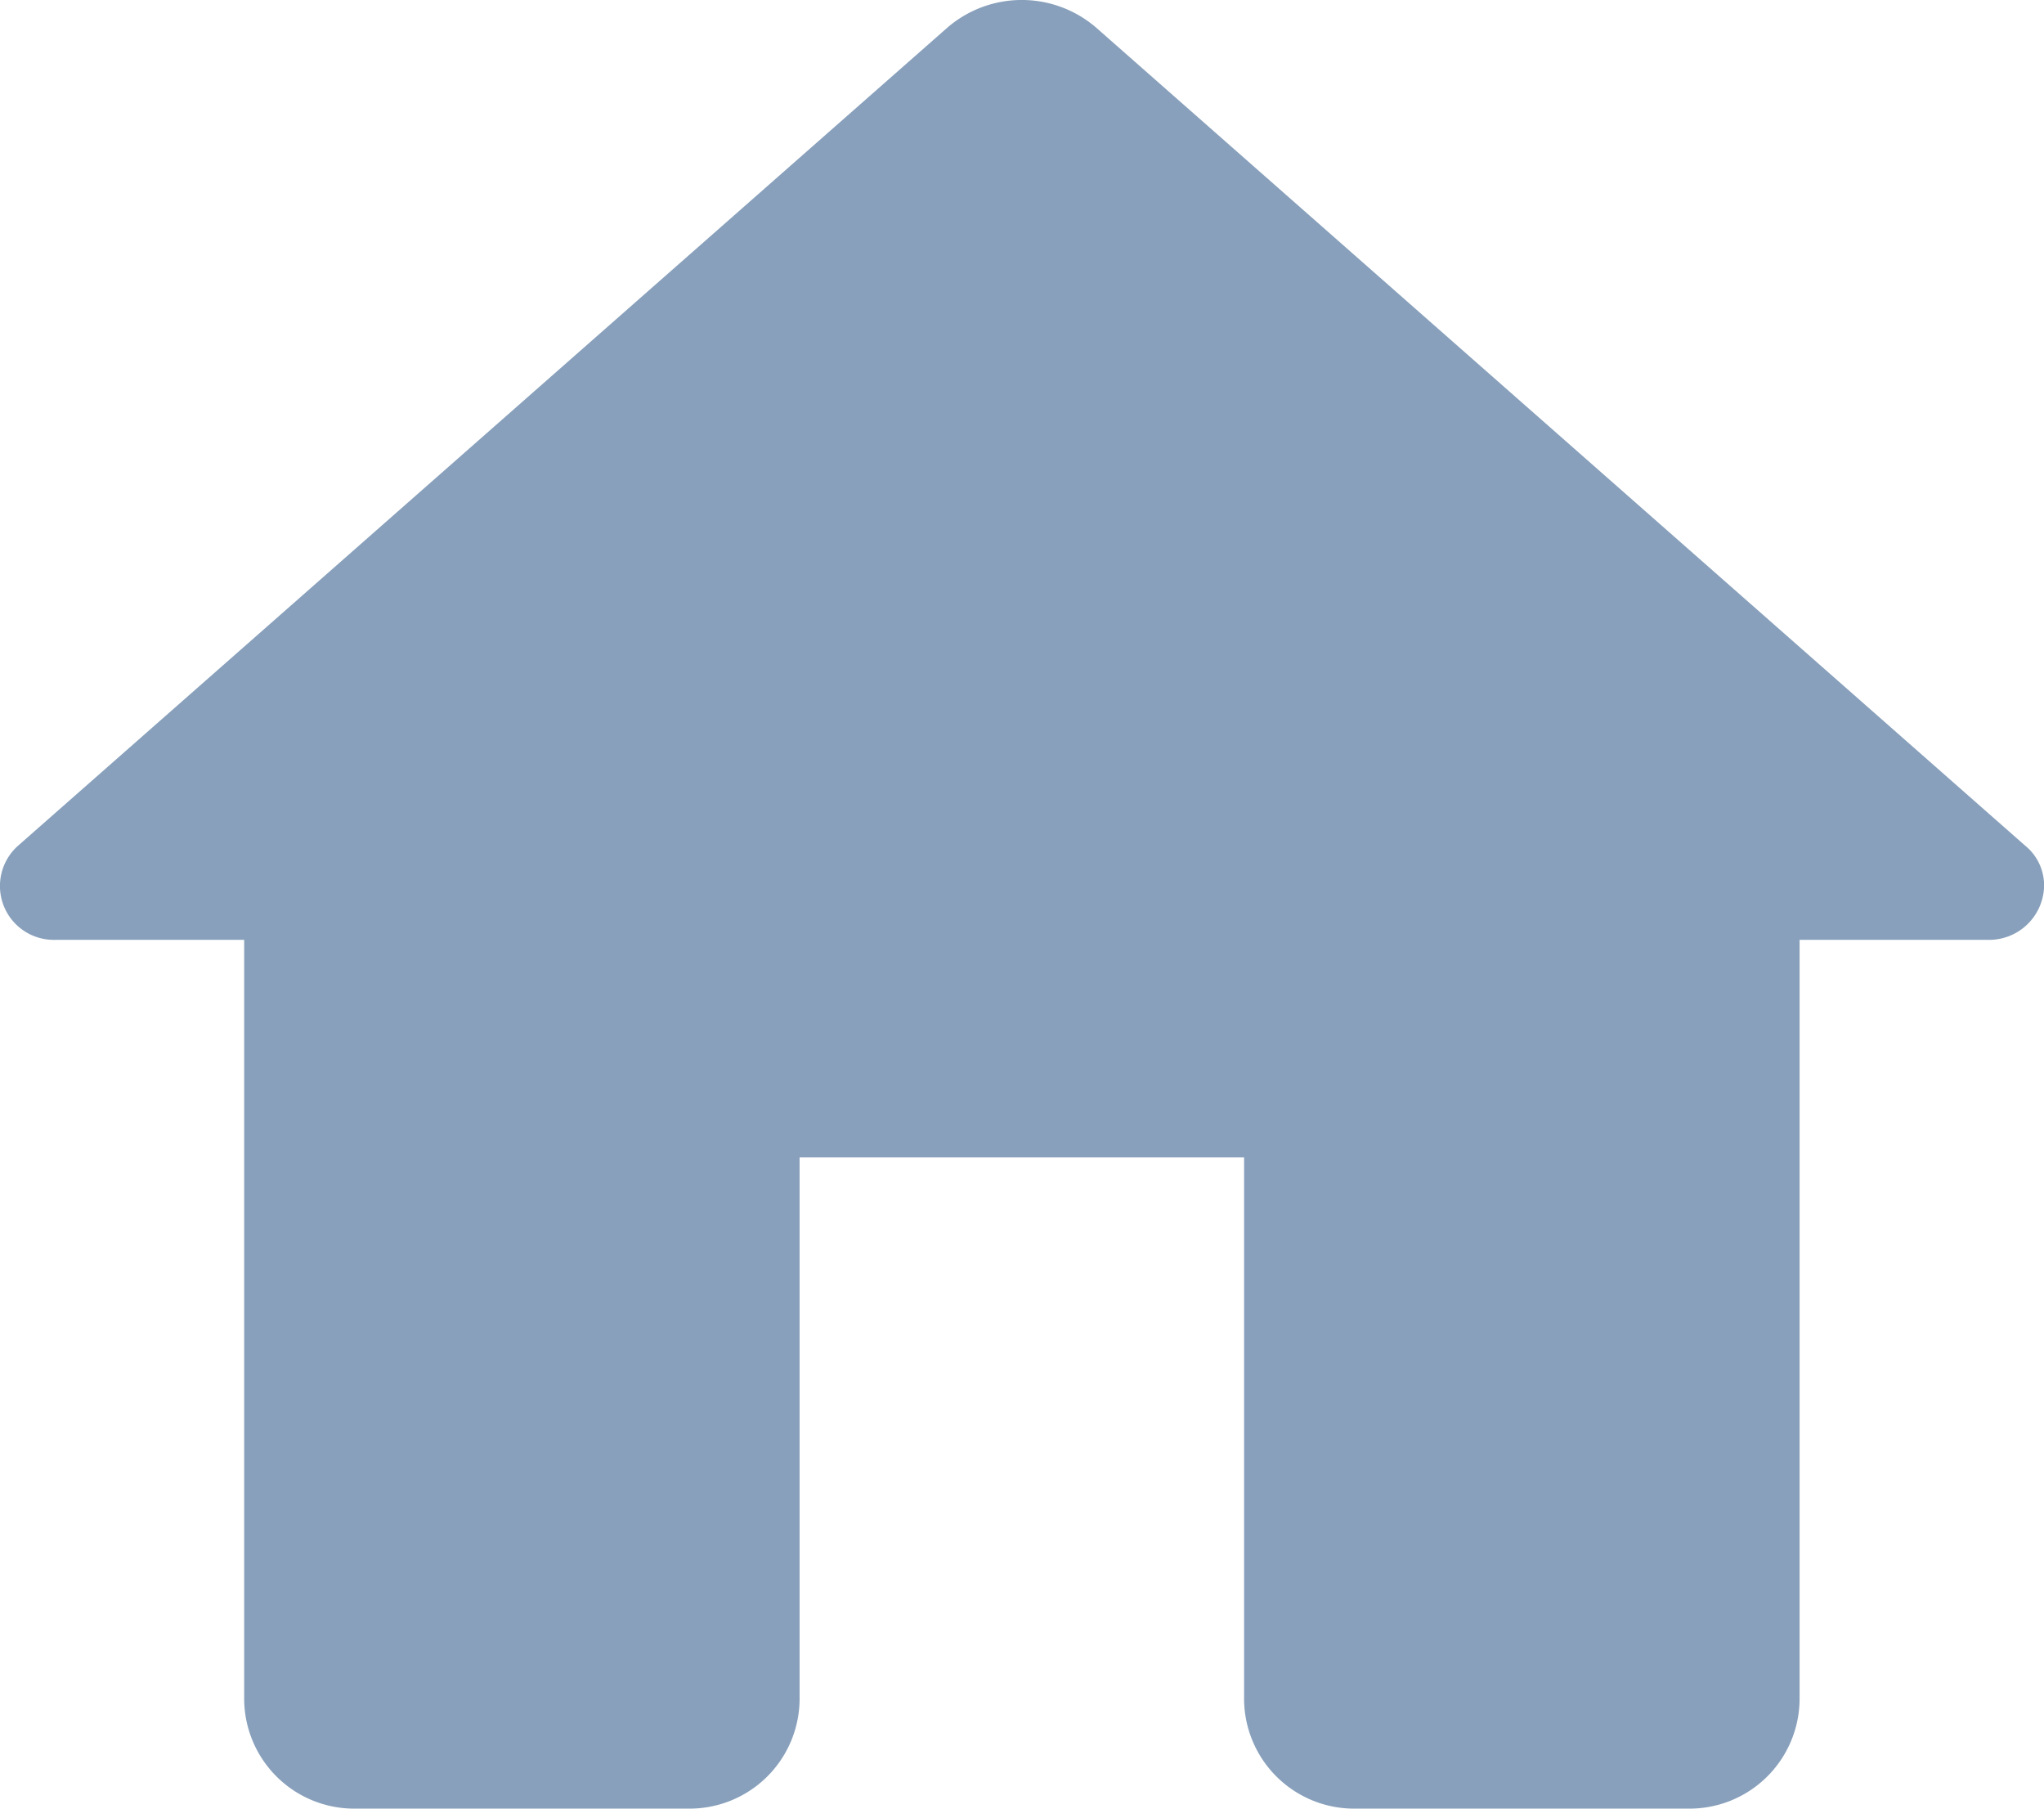 <svg xmlns="http://www.w3.org/2000/svg" width="26" height="23" viewBox="0 0 26 23">
  <path id="Color_Overlay" data-name="Color Overlay" d="M17.237,23a1.4,1.4,0,0,1-1.412-1.381v-6.9H10.171v6.9A1.4,1.4,0,0,1,8.757,23H4.52a1.4,1.4,0,0,1-1.414-1.381V11.952H.7a.685.685,0,0,1-.467-1.2L12.05.352a1.449,1.449,0,0,1,1.894,0l11.814,10.4A.651.651,0,0,1,26,11.22v.075a.7.7,0,0,1-.709.657h-2.4v9.667A1.4,1.4,0,0,1,21.476,23Z" transform="translate(0)" fill="#88a0bb"/>
</svg>
